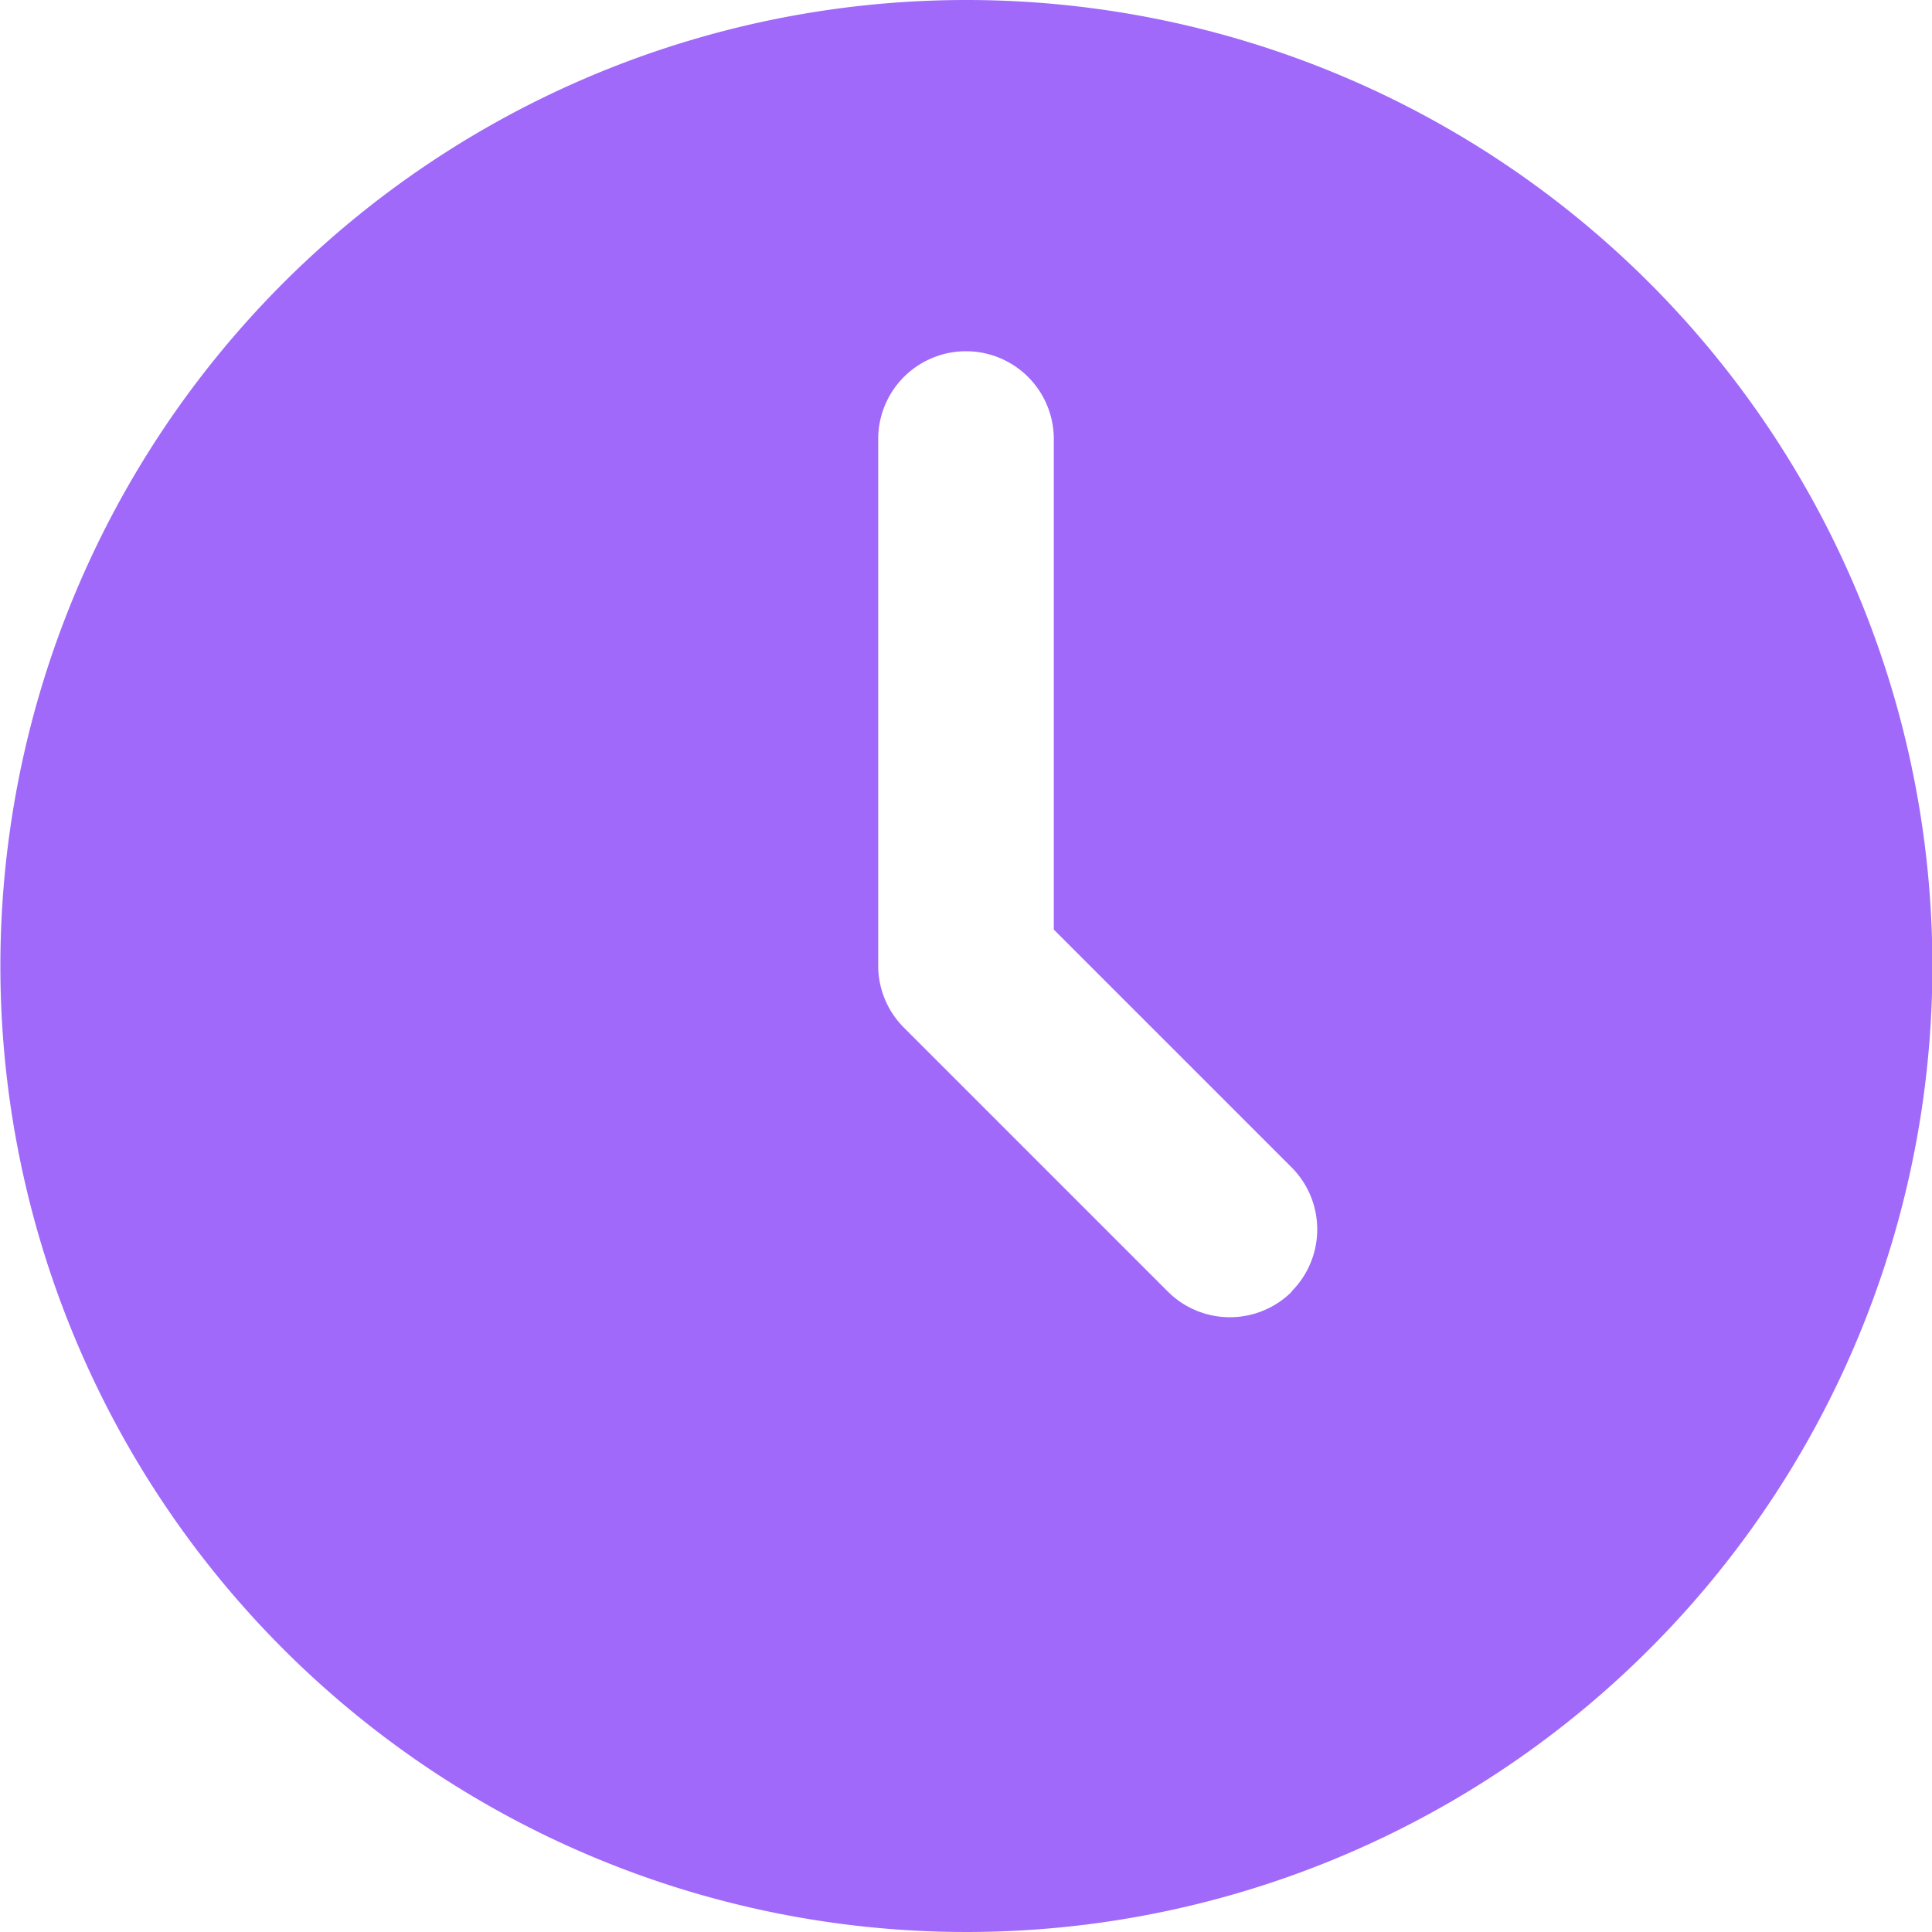 <svg id="Group_29186" data-name="Group 29186" xmlns="http://www.w3.org/2000/svg" width="20" height="20" viewBox="0 0 20 20">
  <path id="Path_47868" data-name="Path 47868" d="M11,0A10,10,0,1,0,21,10,10,10,0,0,0,11,0m3.37,13.37a.909.909,0,0,1-1.285,0l-2.727-2.727A.909.909,0,0,1,10.087,10V4.545a.909.909,0,0,1,1.818,0V9.623l2.461,2.461a.909.909,0,0,1,0,1.285" transform="translate(-0.996)" fill="#a069f9"/>
</svg>
